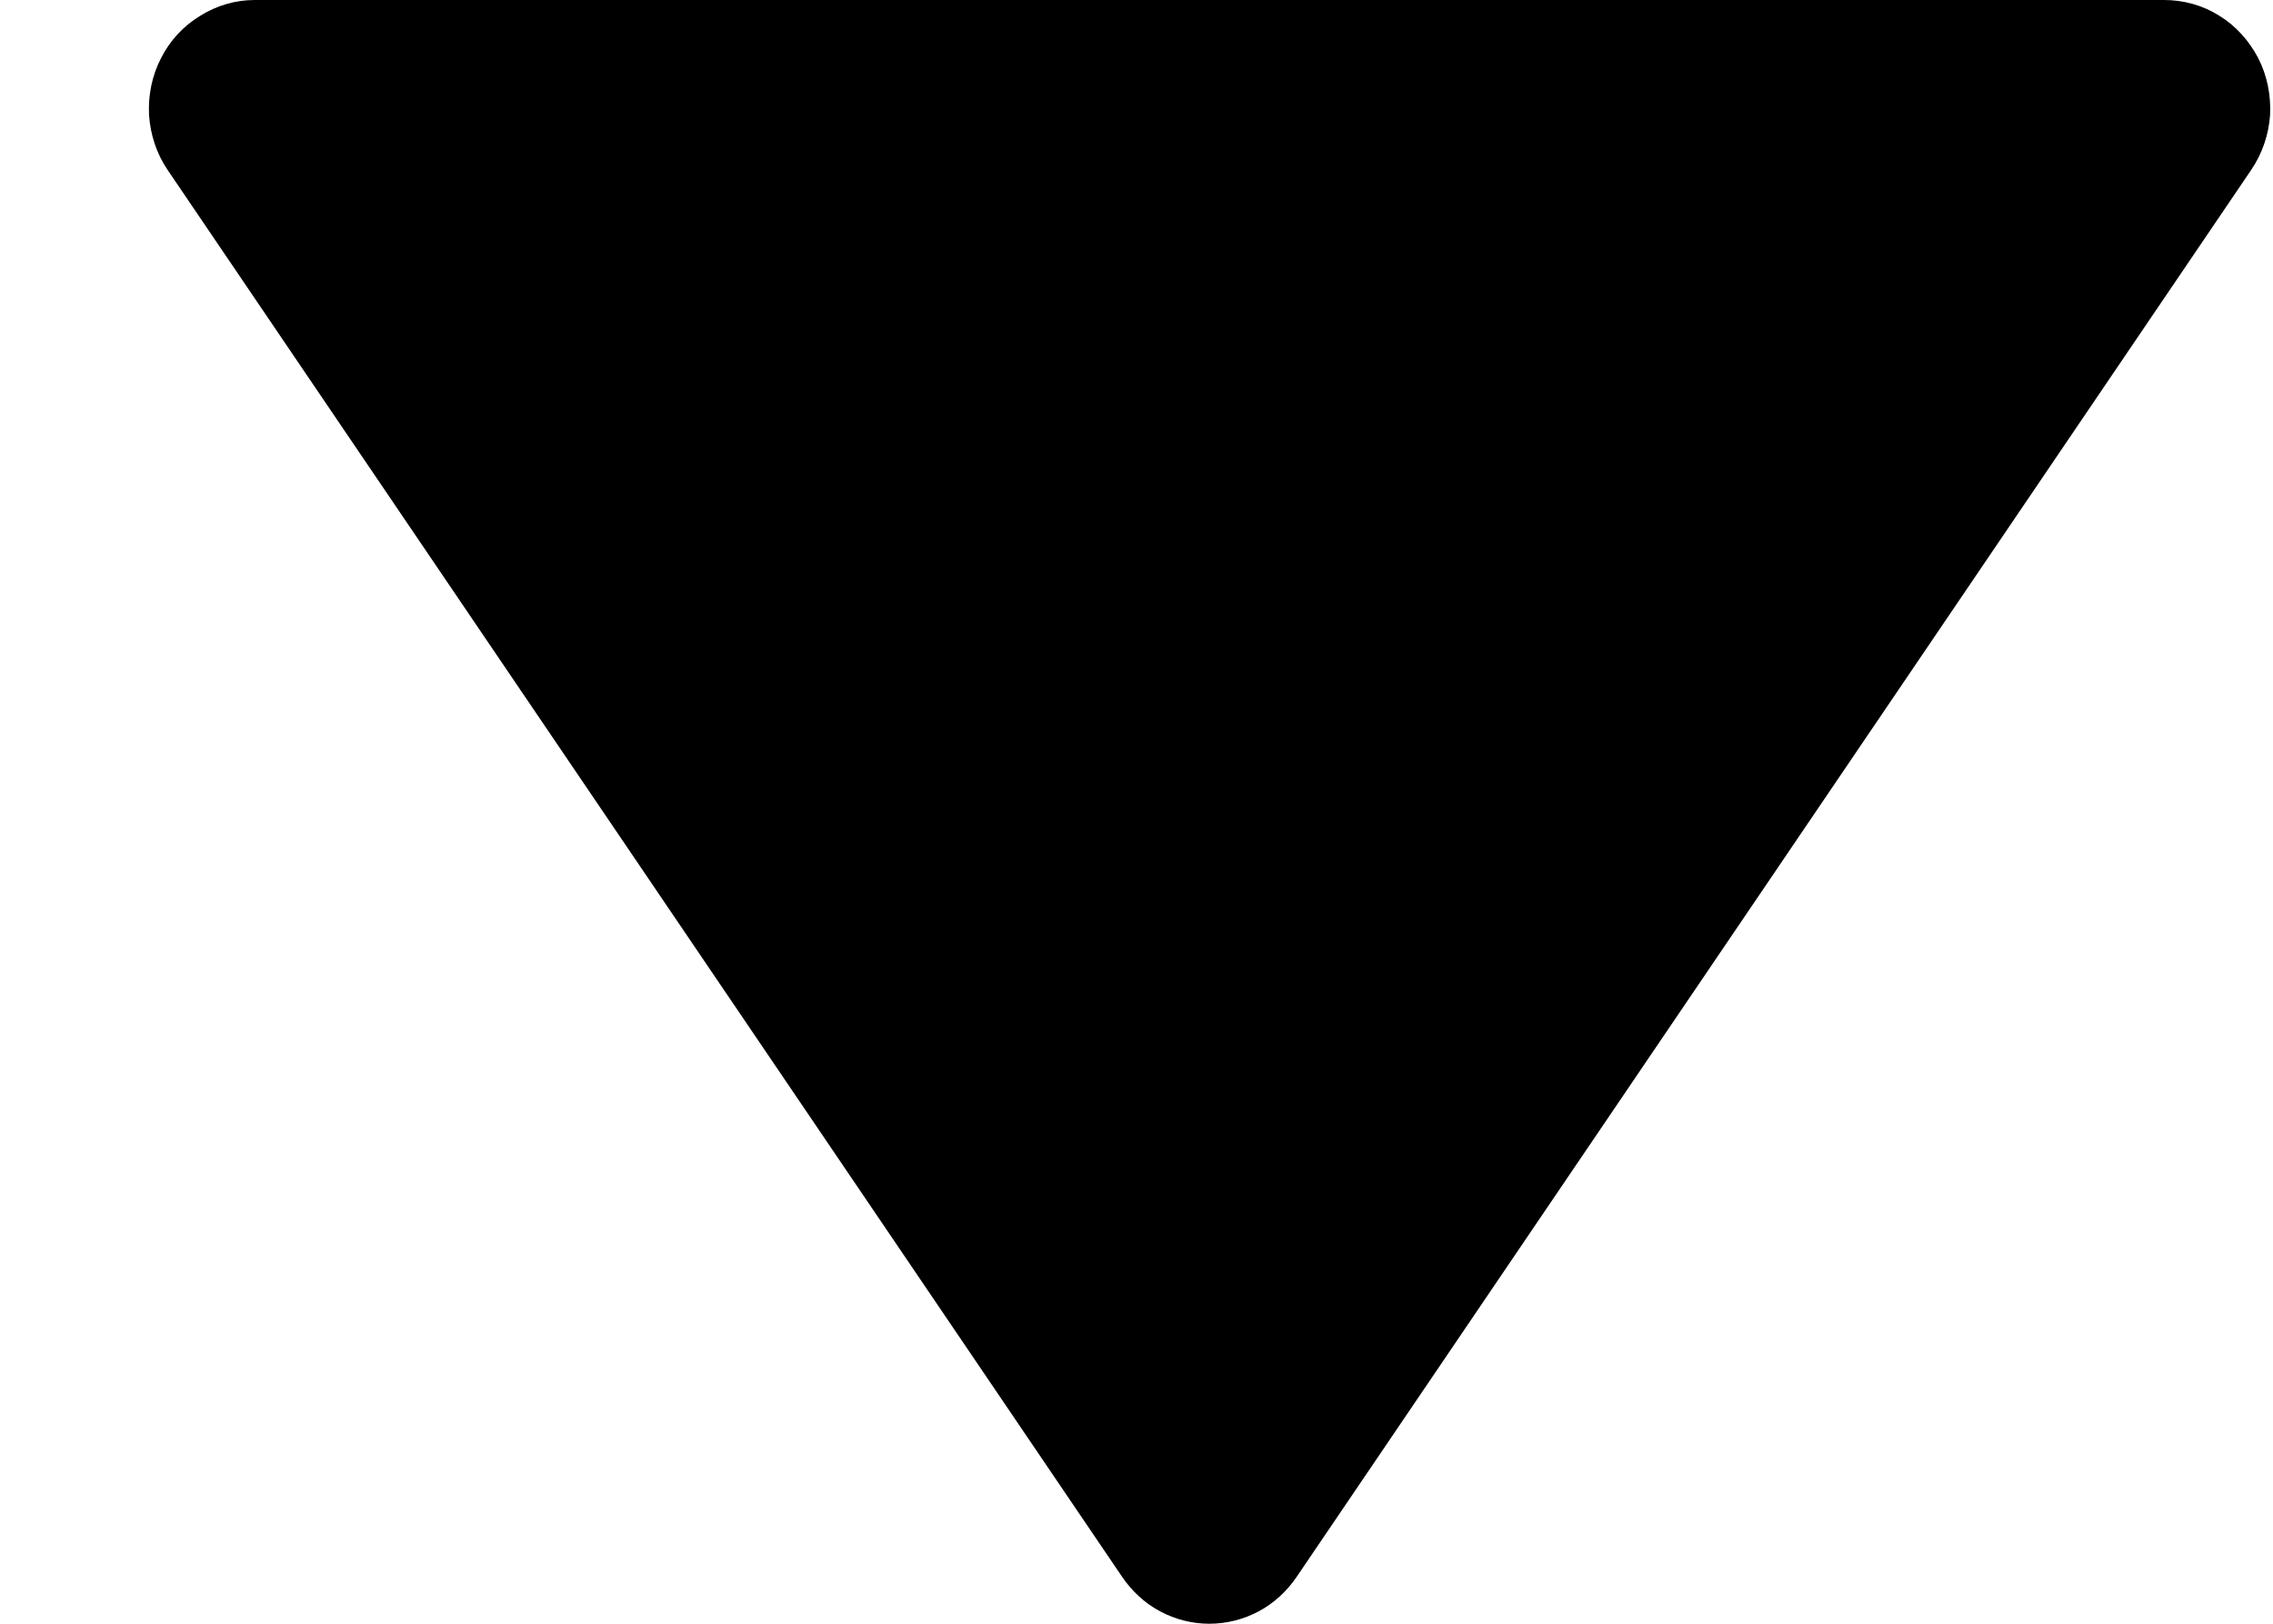 <svg width="7" height="5" viewBox="0 0 7 5" fill="none" xmlns="http://www.w3.org/2000/svg">
<path d="M3.456 4.856C3.486 4.9 3.526 4.937 3.573 4.962C3.62 4.987 3.672 5 3.724 5C3.777 5 3.829 4.987 3.876 4.962C3.923 4.937 3.963 4.9 3.993 4.856L6.933 0.523C6.967 0.473 6.987 0.414 6.991 0.354C6.994 0.293 6.982 0.232 6.954 0.178C6.926 0.125 6.885 0.079 6.834 0.048C6.783 0.016 6.724 -9.54414e-05 6.664 4.13189e-07H0.784C0.725 0 0.667 0.017 0.616 0.049C0.565 0.08 0.523 0.125 0.496 0.179C0.468 0.233 0.456 0.293 0.459 0.354C0.463 0.414 0.482 0.473 0.516 0.523L3.456 4.856Z" fill="black"/>
</svg>
